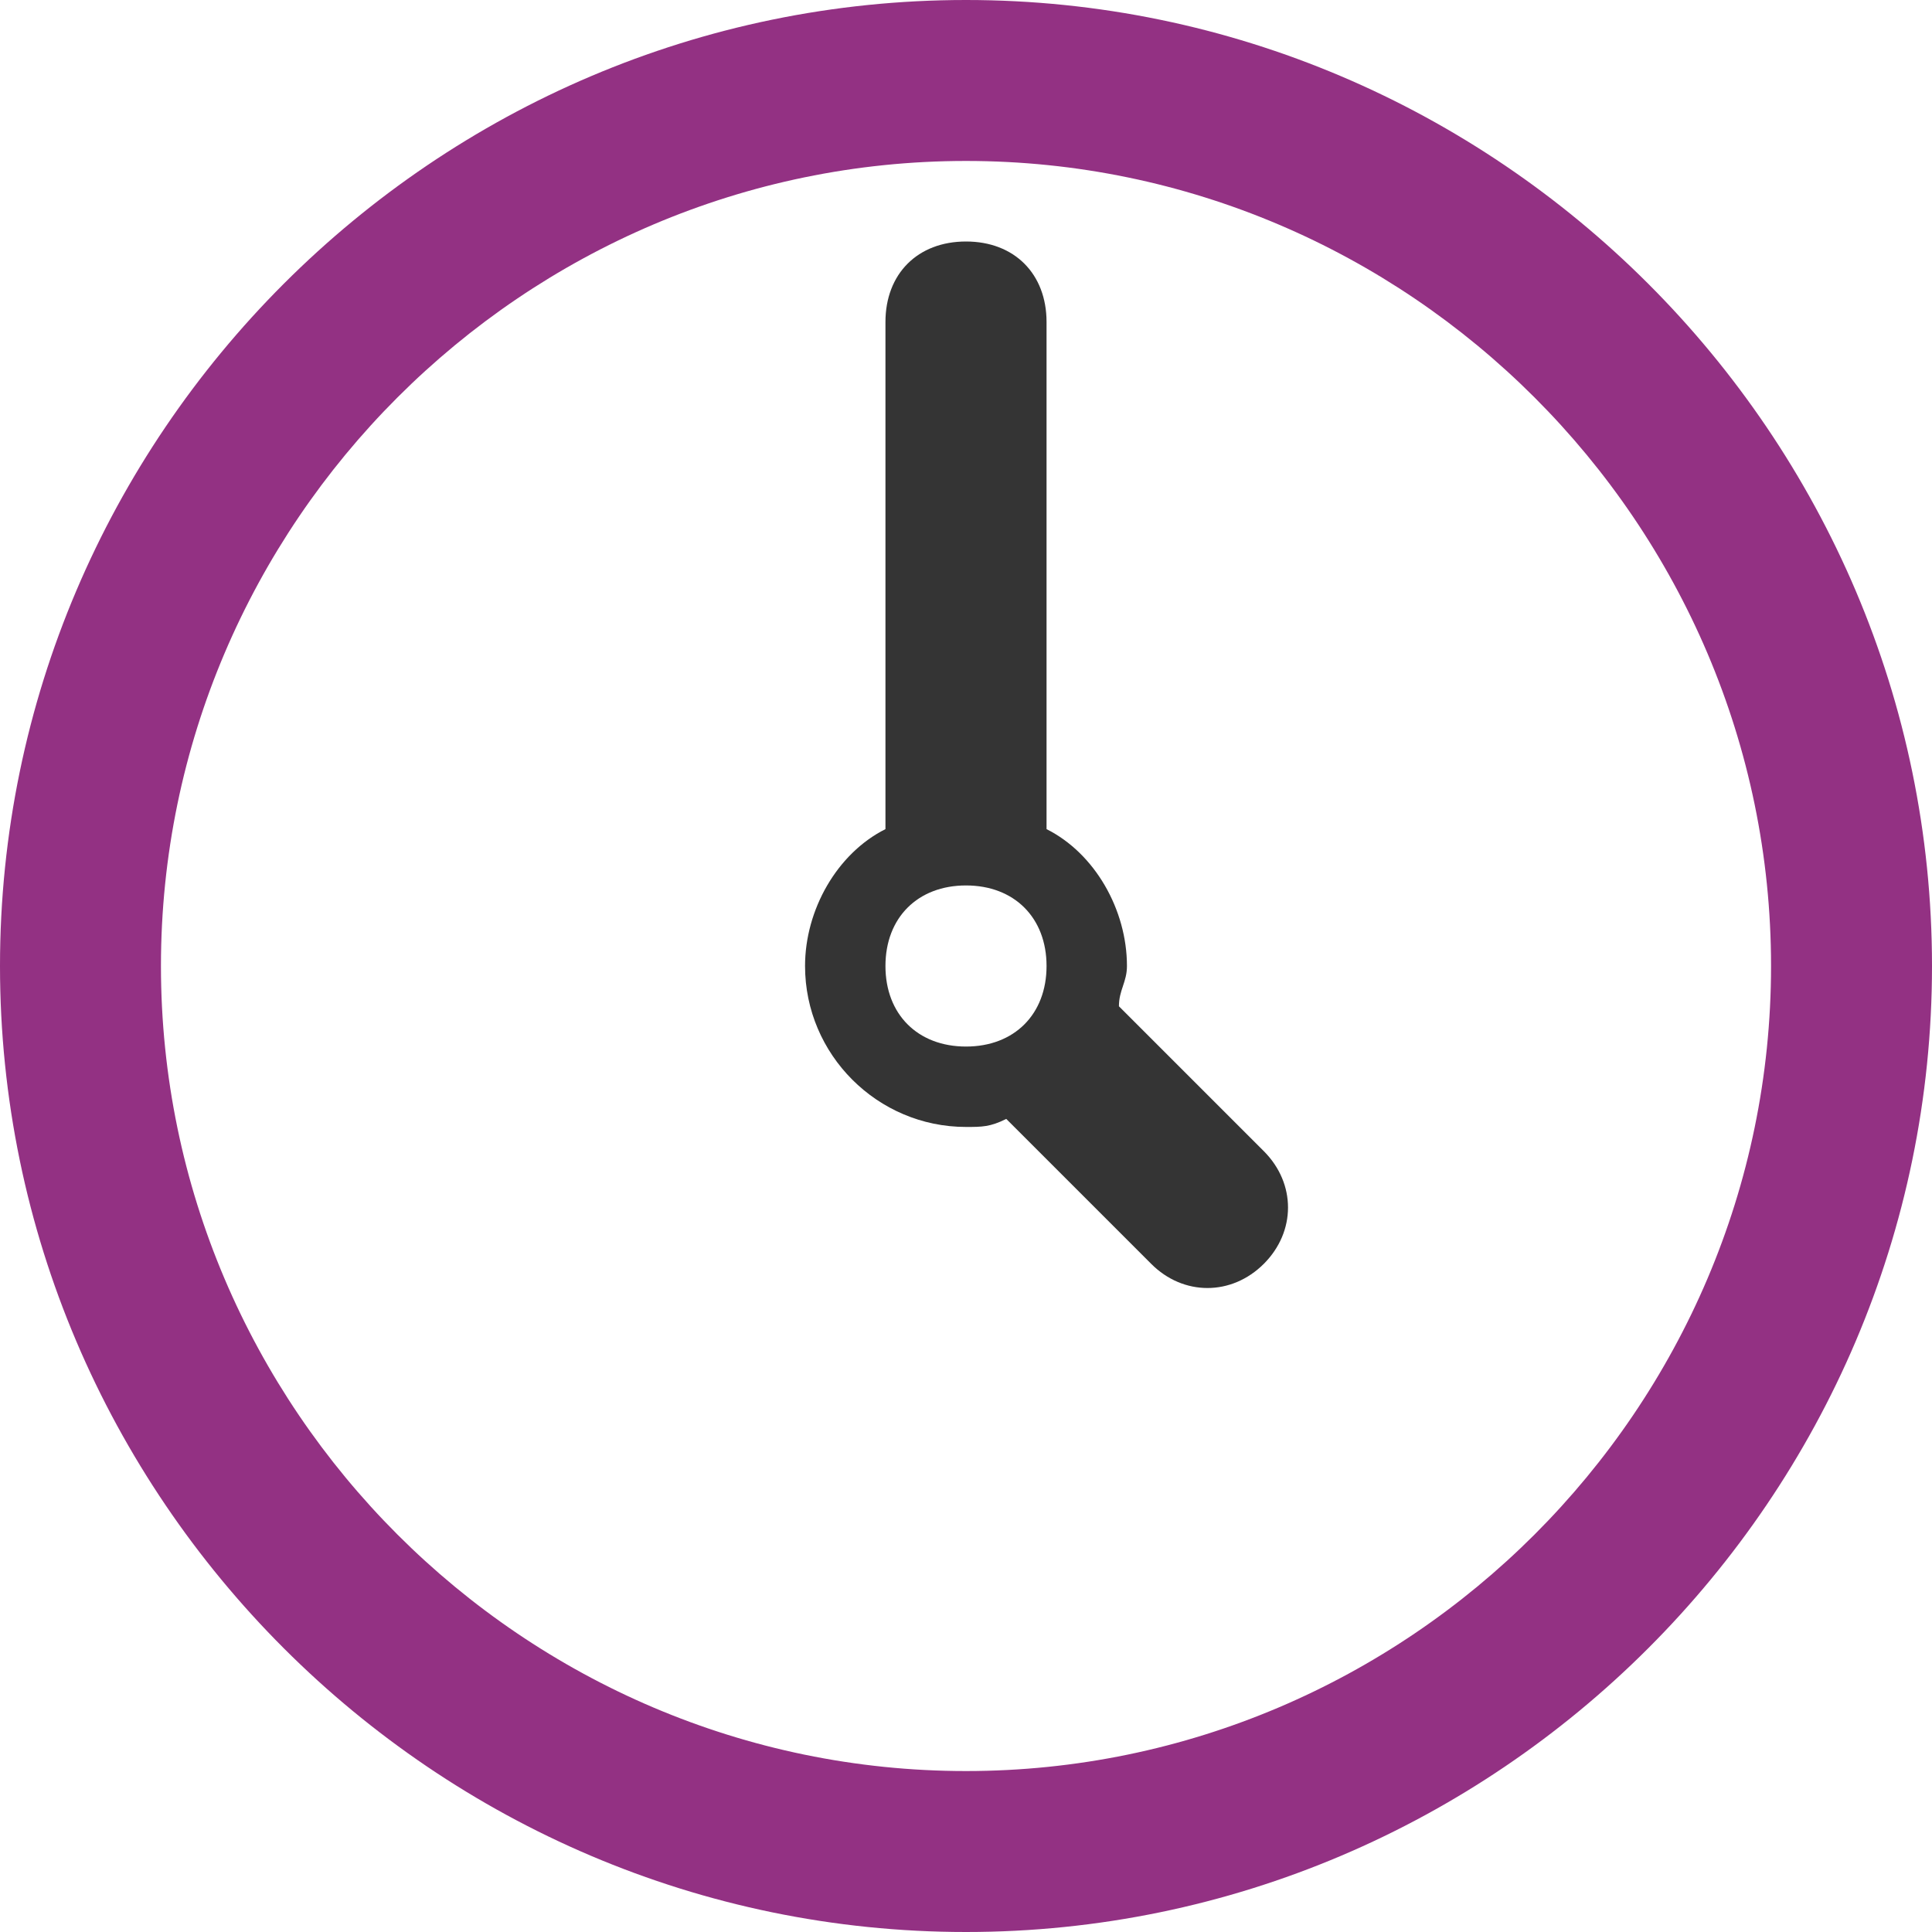 <svg width="13" height="13" viewBox="0 0 13 13" fill="none" xmlns="http://www.w3.org/2000/svg">
<path d="M6.5 0C2.925 0 0 2.925 0 6.5C0 10.075 2.925 13 6.5 13C10.075 13 13 10.075 13 6.5C13 2.925 10.075 0 6.5 0ZM6.5 11.917C3.521 11.917 1.083 9.479 1.083 6.5C1.083 3.521 3.521 1.083 6.5 1.083C9.479 1.083 11.917 3.521 11.917 6.5C11.917 9.479 9.479 11.917 6.5 11.917Z" fill="#933183"/>
<path d="M7.529 6.771C7.529 6.662 7.583 6.608 7.583 6.5C7.583 6.121 7.367 5.742 7.042 5.579V2.167C7.042 1.842 6.825 1.625 6.5 1.625C6.175 1.625 5.958 1.842 5.958 2.167V5.579C5.633 5.742 5.417 6.121 5.417 6.5C5.417 7.096 5.904 7.583 6.5 7.583C6.608 7.583 6.662 7.583 6.771 7.529L7.746 8.504C7.962 8.721 8.287 8.721 8.504 8.504C8.721 8.287 8.721 7.963 8.504 7.746L7.529 6.771ZM6.5 7.042C6.175 7.042 5.958 6.825 5.958 6.5C5.958 6.175 6.175 5.958 6.5 5.958C6.825 5.958 7.042 6.175 7.042 6.5C7.042 6.825 6.825 7.042 6.5 7.042Z" fill="#343434"/>
</svg>
